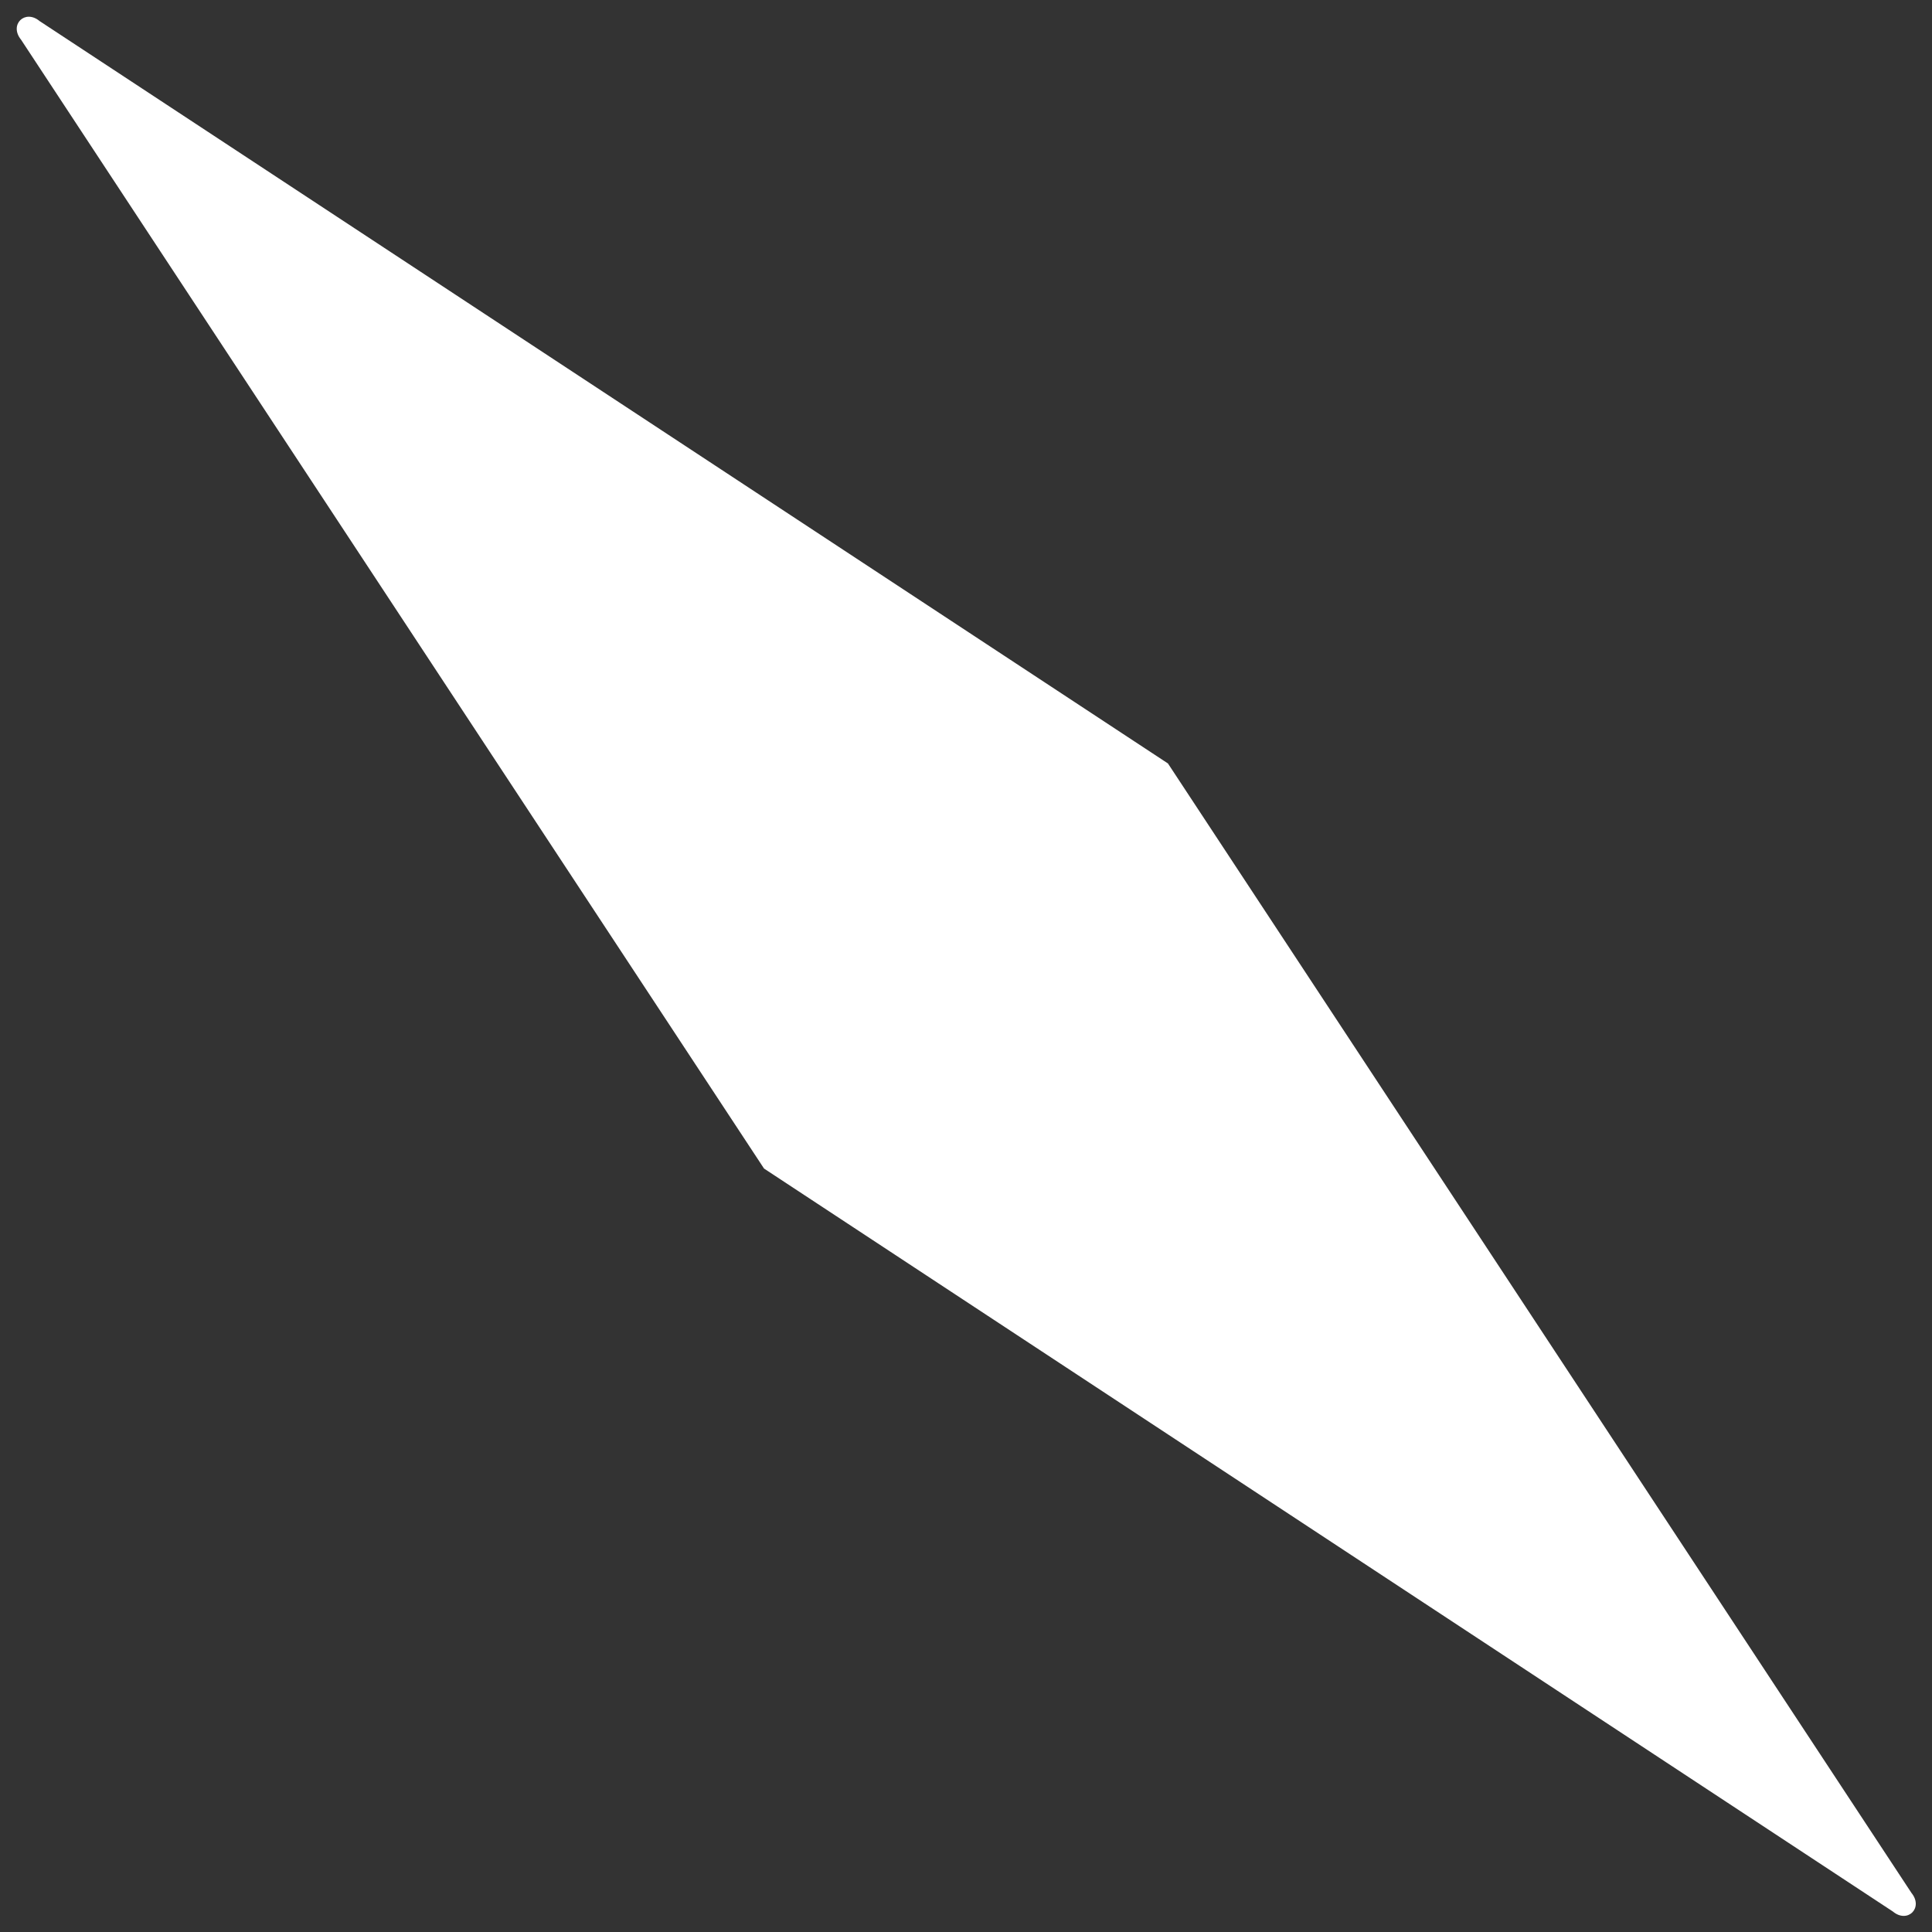 <svg width="37" height="37" viewBox="0 0 37 37" fill="none" xmlns="http://www.w3.org/2000/svg">
<rect x="0" y="0" width="37" height="37" fill="#333333" stroke="none"/>
<path d="M36.607 36.252L22.37 14.625C22.37 14.625 22.37 14.618 22.363 14.618L0.759 0.404C0.479 0.17 0.169 0.472 0.403 0.76L14.632 22.379L36.251 36.608C36.531 36.842 36.841 36.54 36.607 36.252Z" fill="white"/>
</svg>
